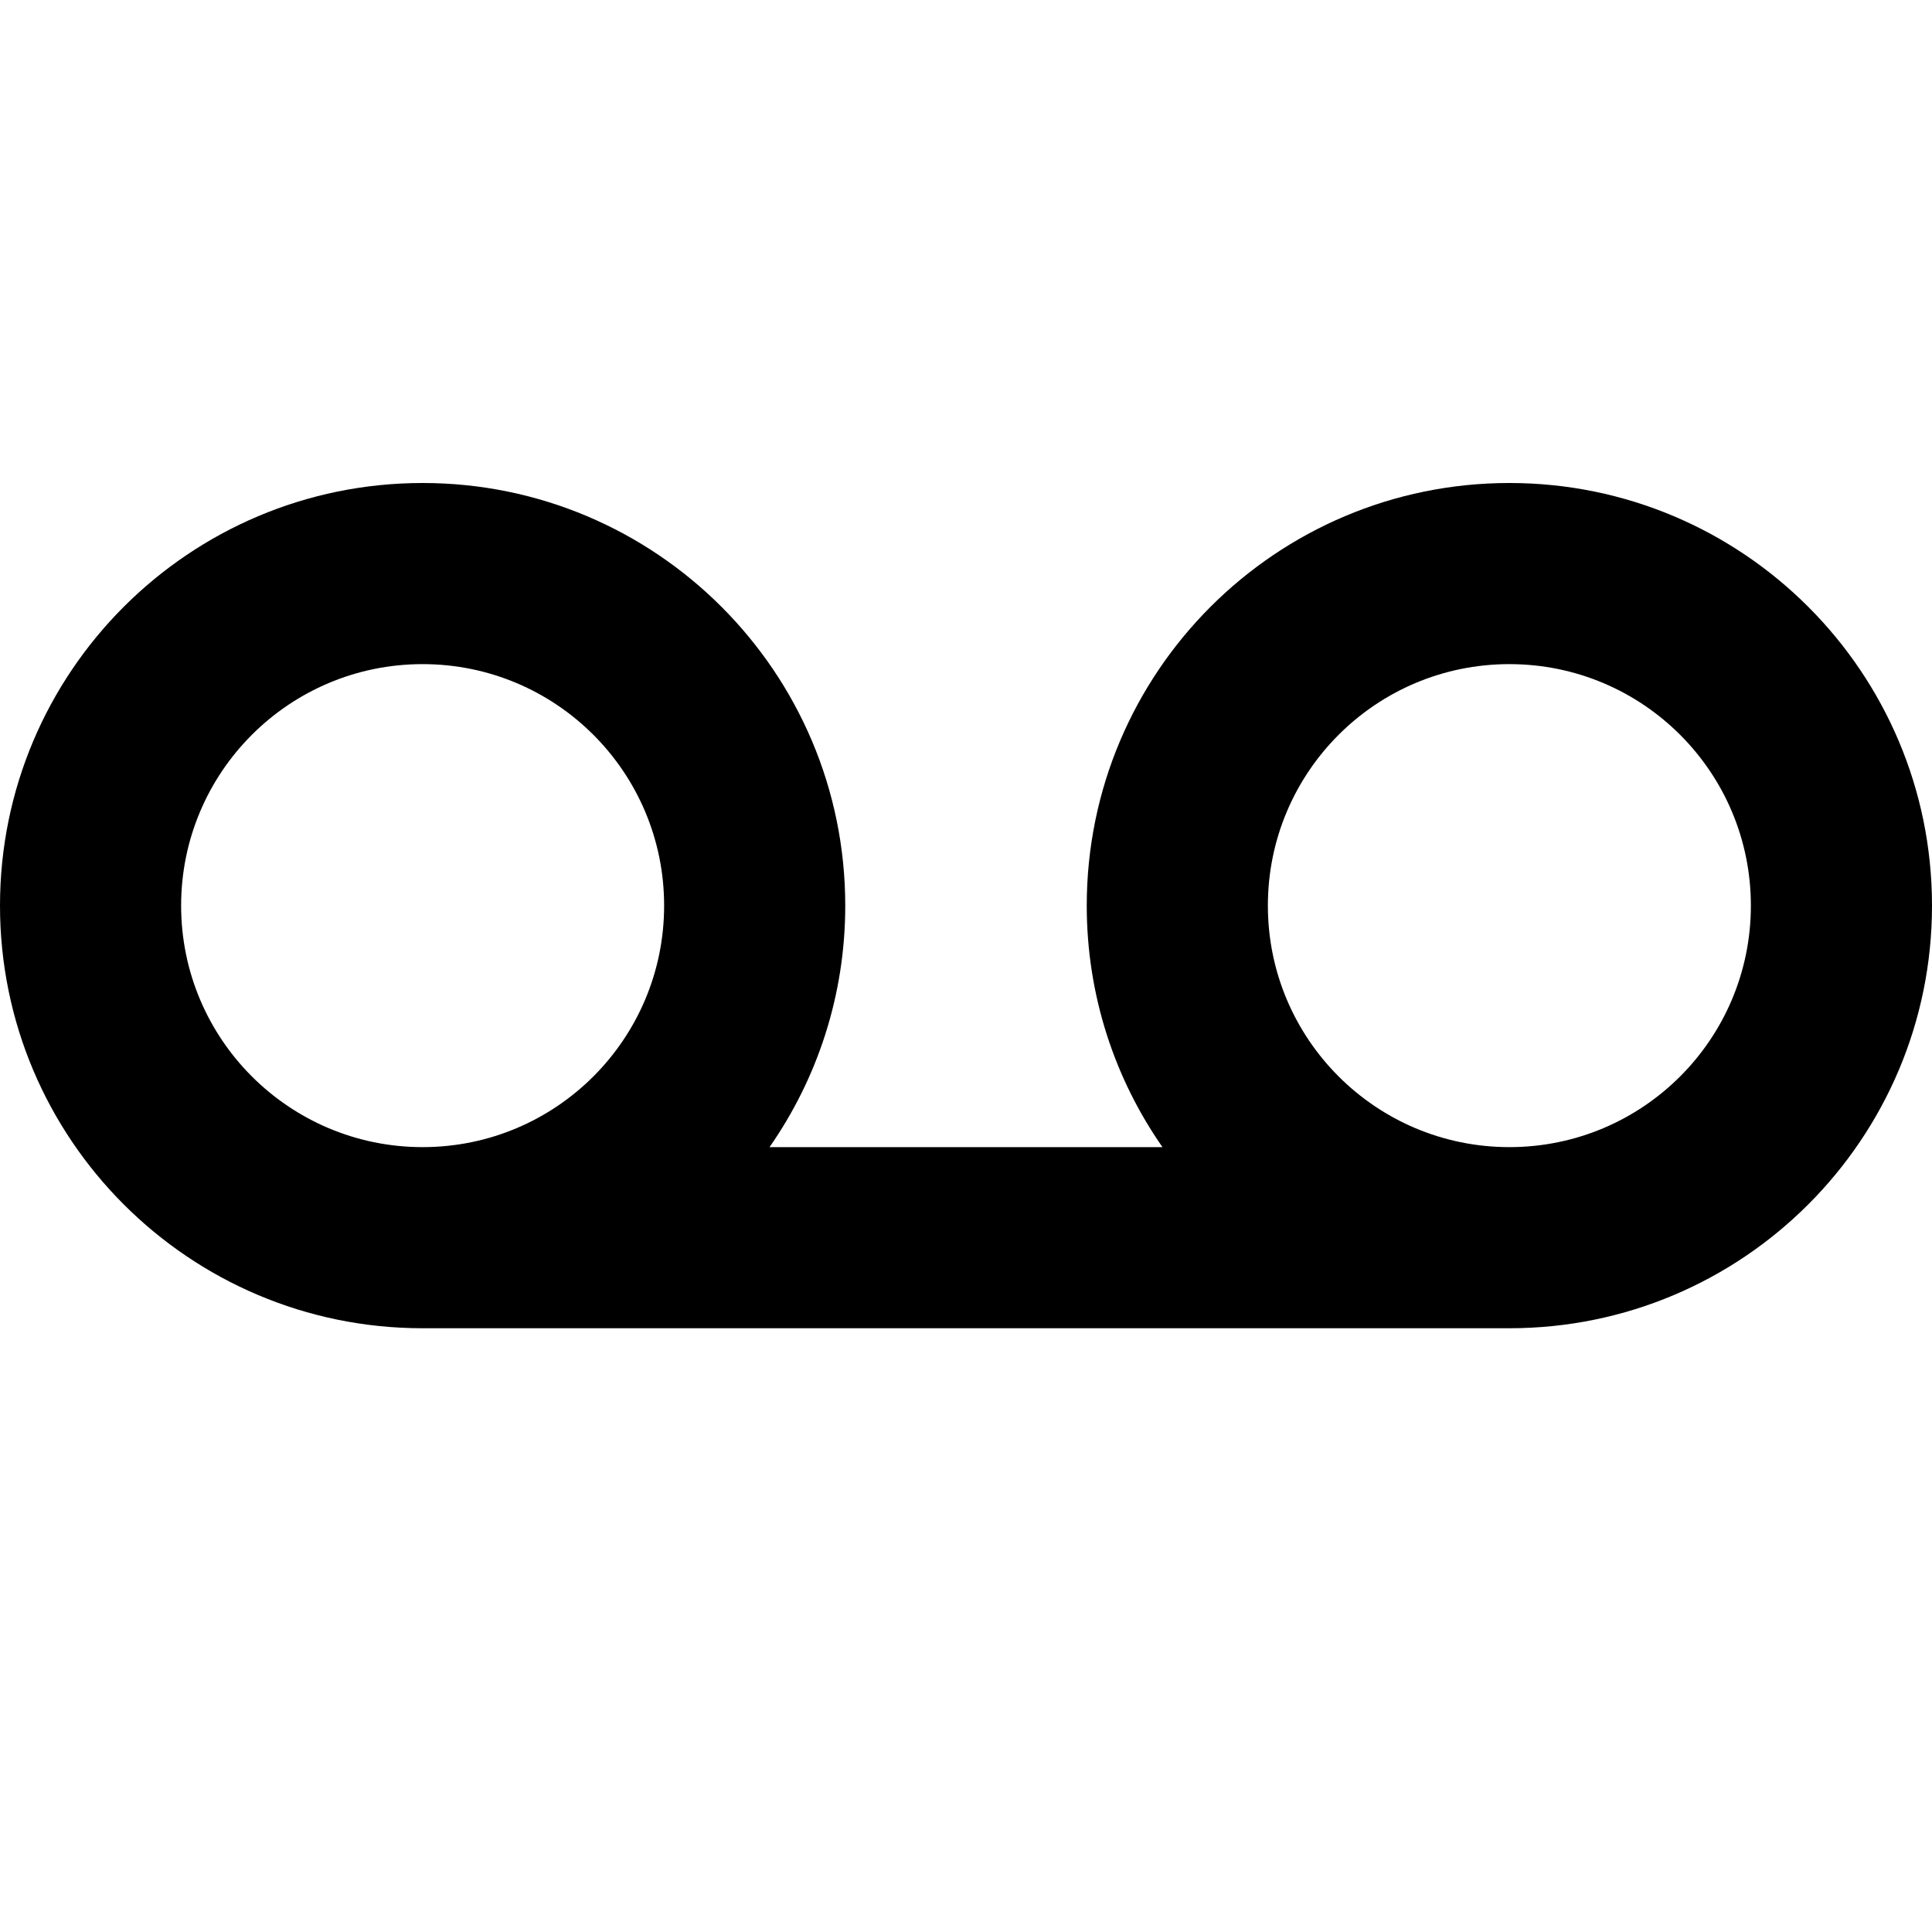 <svg width="16" height="16" viewBox="0 0 16 16" fill="none" xmlns="http://www.w3.org/2000/svg"><path fill-rule="evenodd" clip-rule="evenodd" d="M6.373 9.5C6.768 8.933 7 8.244 7 7.5C7 5.567 5.433 4 3.5 4C1.567 4 0 5.567 0 7.5C0 9.433 1.567 11 3.5 11H12.5C14.433 11 16 9.433 16 7.5C16 5.567 14.433 4 12.5 4C10.567 4 9 5.567 9 7.5C9 8.244 9.232 8.933 9.627 9.5H6.373ZM3.5 9.5C4.605 9.5 5.5 8.605 5.5 7.5C5.5 6.395 4.605 5.5 3.5 5.5C2.395 5.5 1.5 6.395 1.5 7.5C1.5 8.605 2.395 9.5 3.5 9.5ZM12.5 9.5C13.605 9.5 14.5 8.605 14.5 7.5C14.5 6.395 13.605 5.5 12.5 5.5C11.395 5.5 10.5 6.395 10.5 7.5C10.5 8.605 11.395 9.5 12.5 9.5Z" fill="#000001"/>
    <zoom style="dark" value="|:#F5F5F5"/>
</svg>
